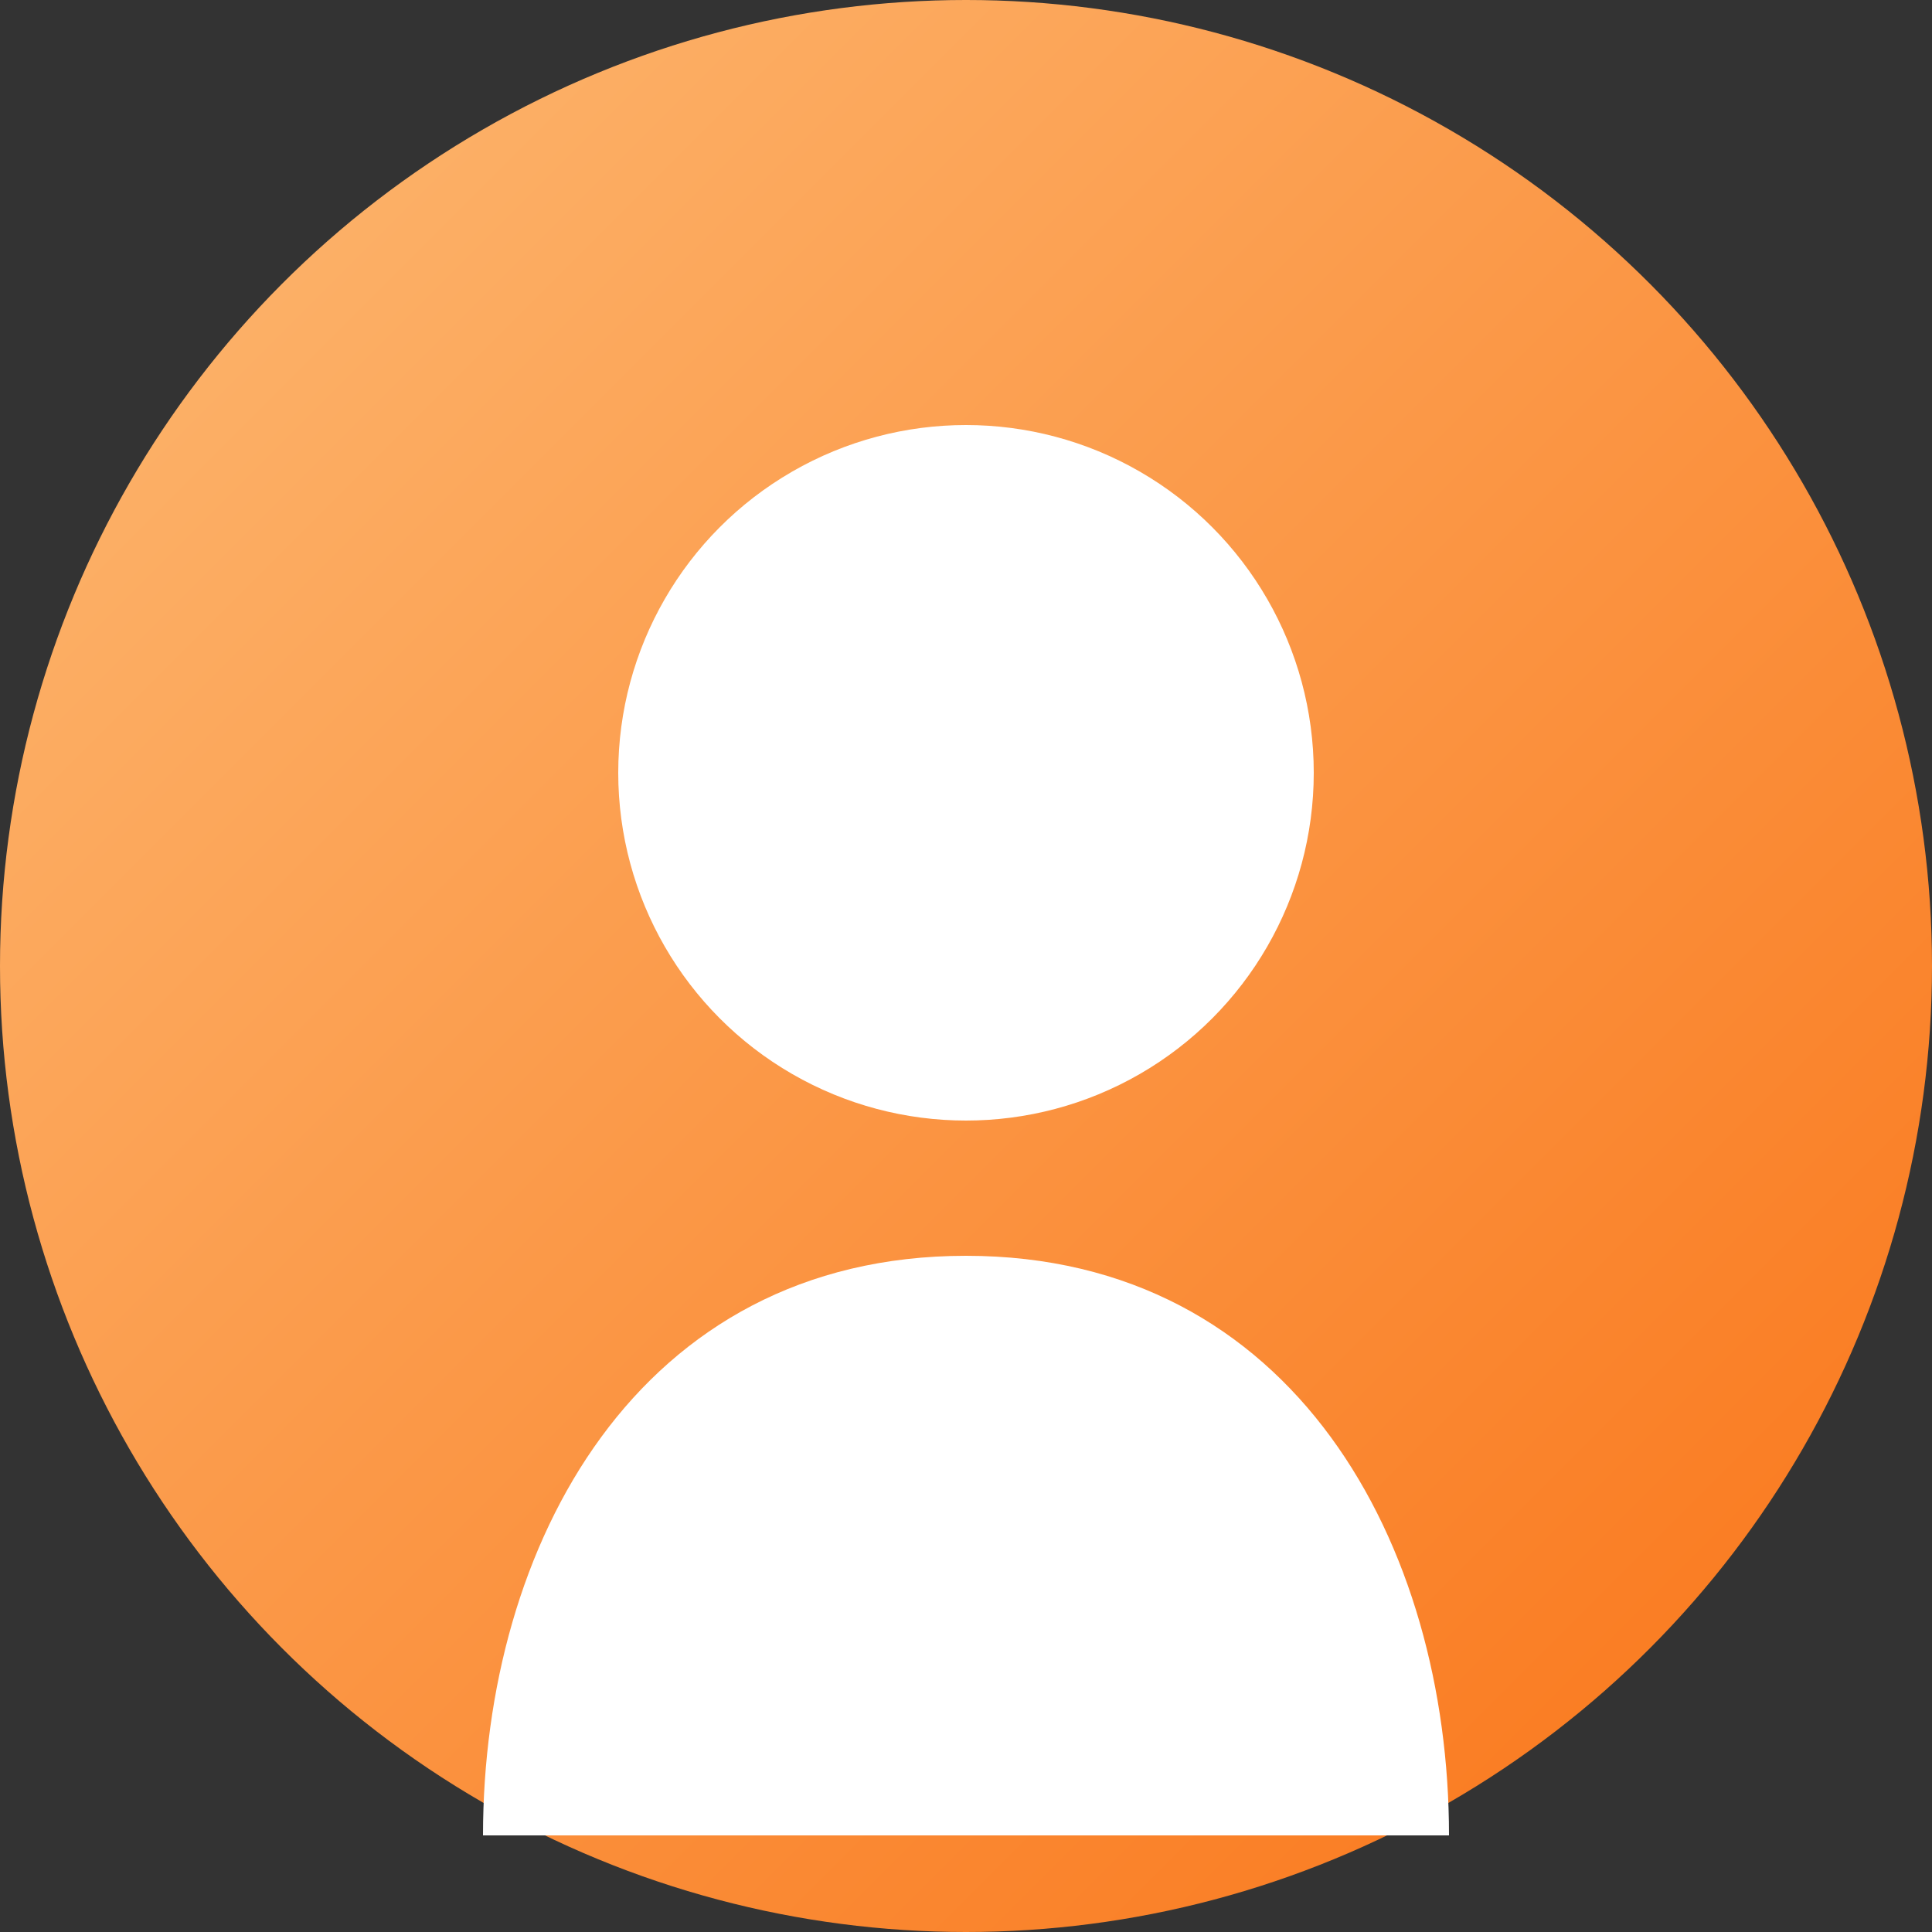 <svg viewBox="0 0 100 100" xmlns="http://www.w3.org/2000/svg">
  <rect x="0" y="0" width="100" height="100" fill="#333333" stroke="none"/>
  <defs>
    <linearGradient id="bg-gradient" x1="0%" y1="0%" x2="100%" y2="100%">
      <stop offset="0%" stop-color="#fdba74"/>
      <stop offset="100%" stop-color="#f97316"/>
    </linearGradient>
  </defs>
  
  <circle cx="50" cy="50" r="50" fill="url(#bg-gradient)"/>
  <circle cx="50" cy="40" r="18" fill="#ffffff"/>
  <path d="M50 65 C33 65 25 80 25 95 L75 95 C75 80 67 65 50 65Z" fill="#ffffff"/>
</svg>

